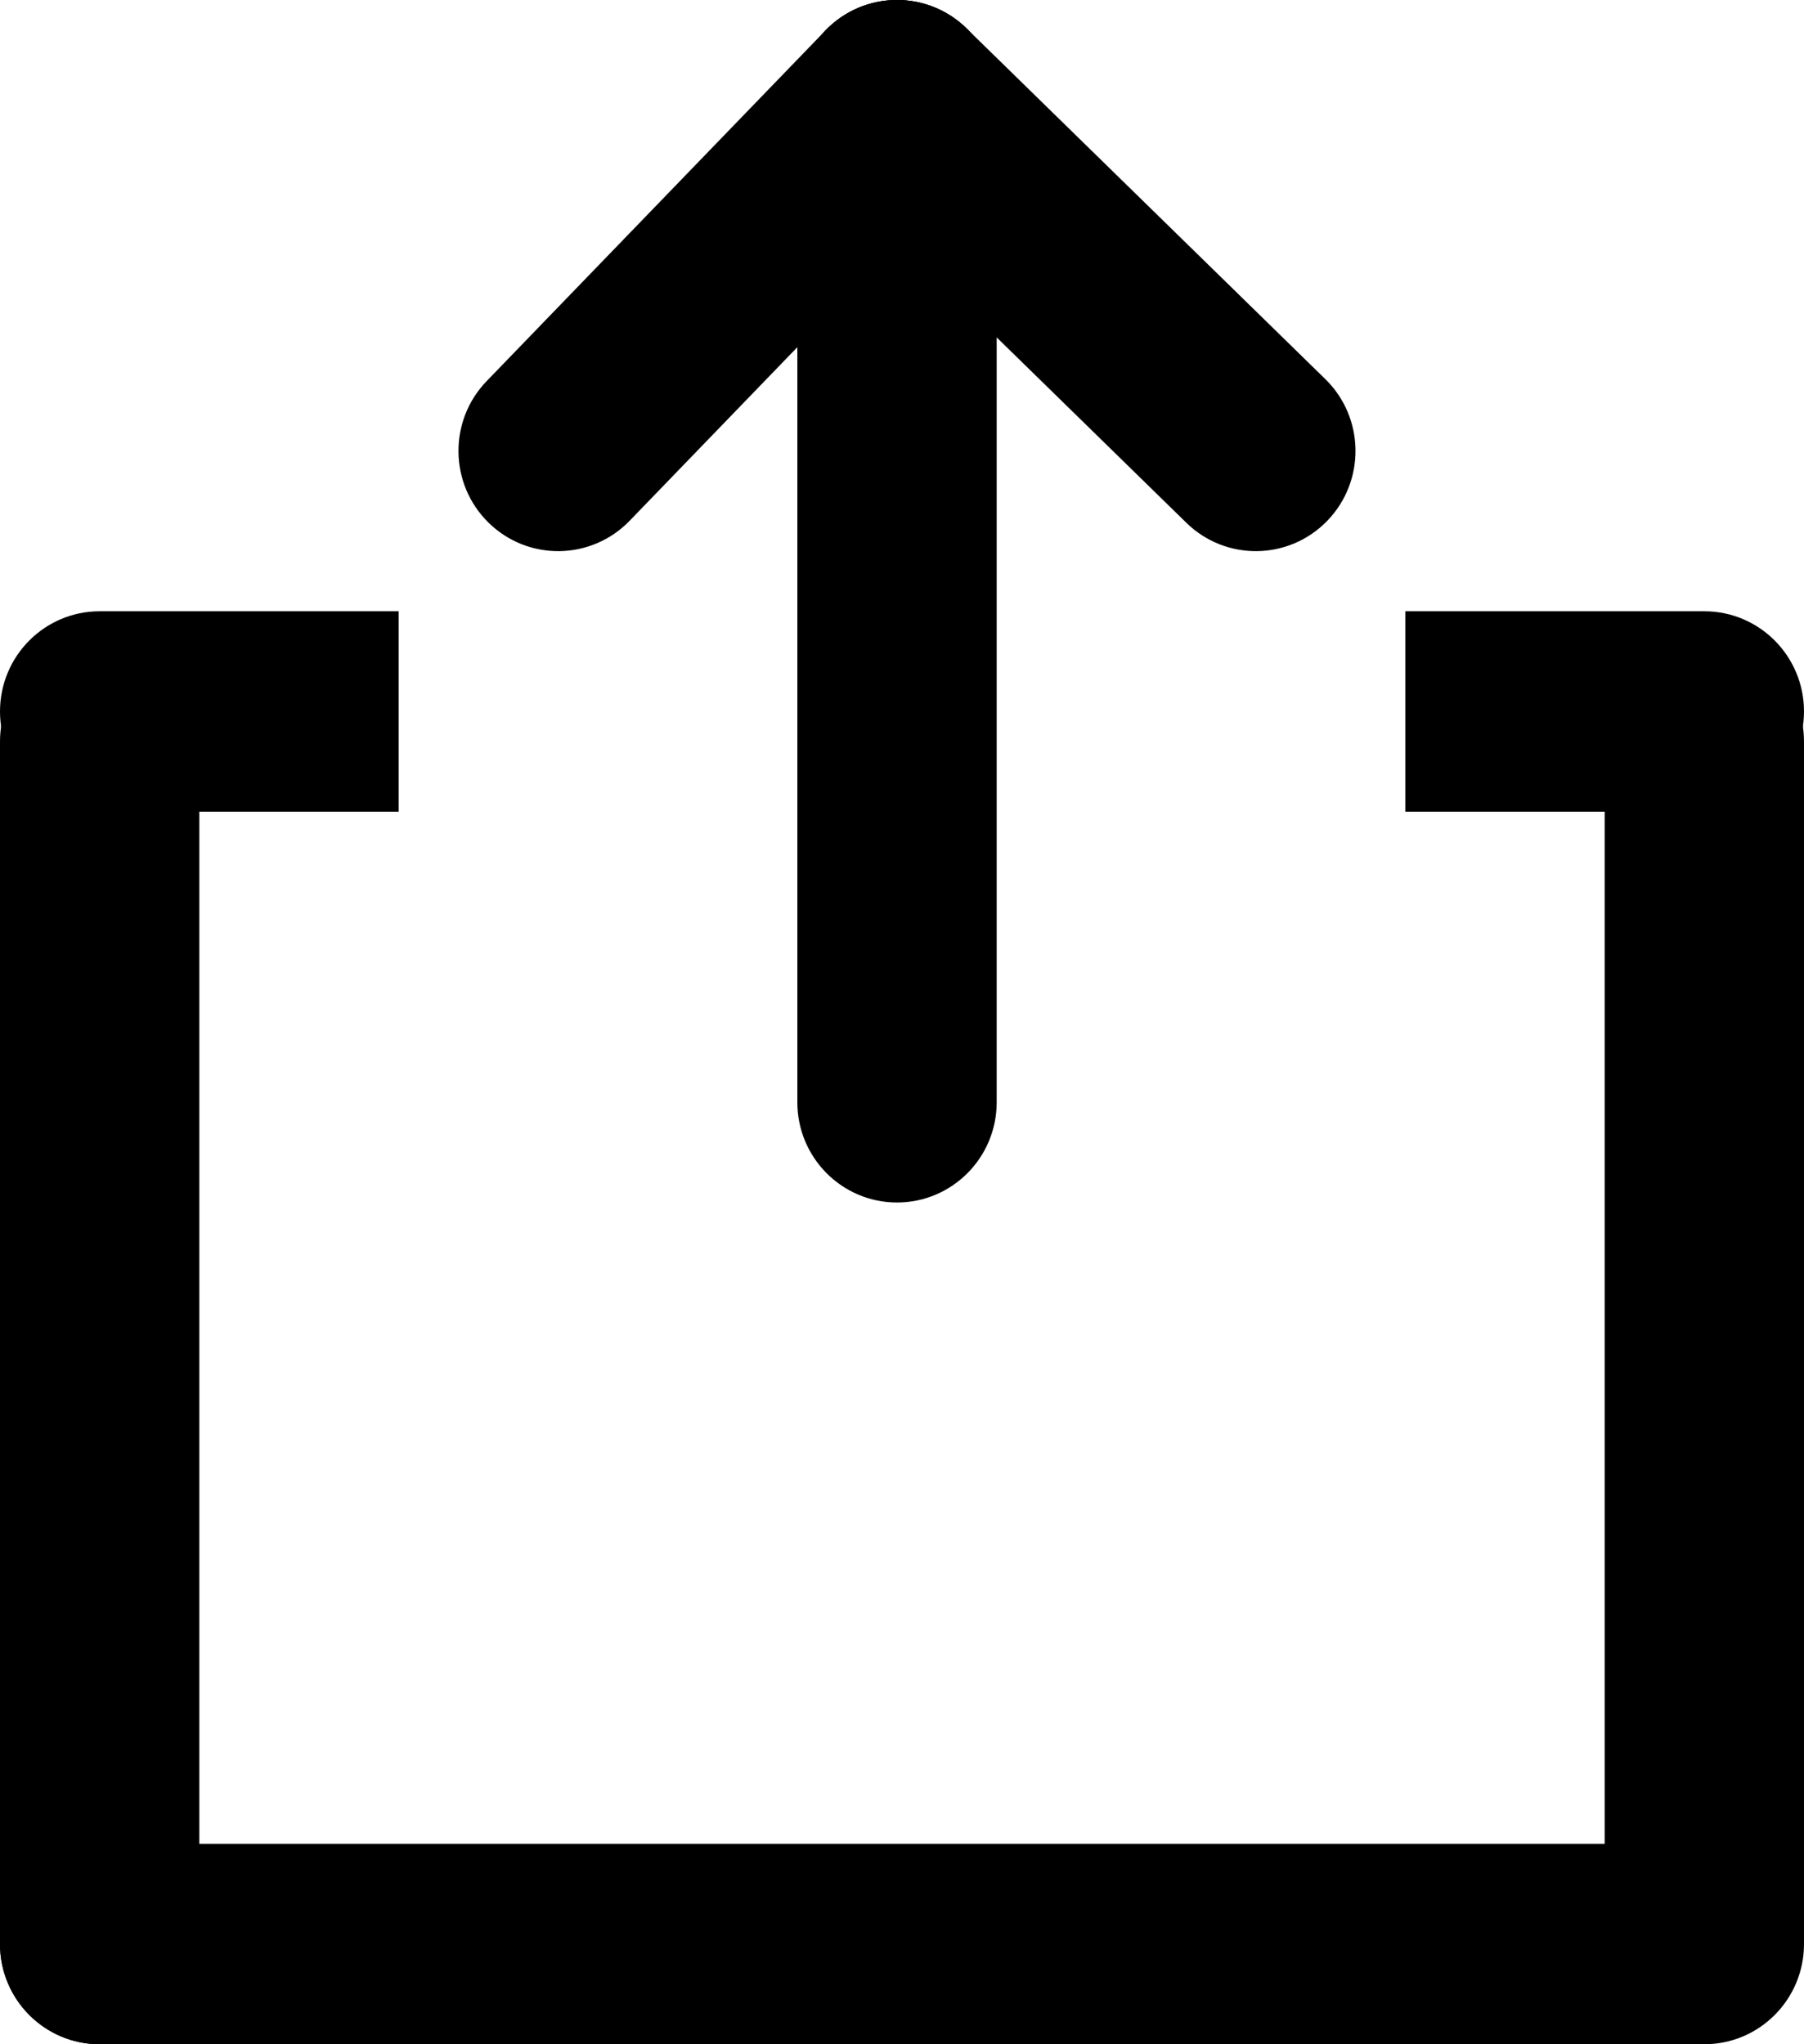 <svg viewBox="0 0 180 204" fill="none"
  xmlns="http://www.w3.org/2000/svg">
  <path fill-rule="evenodd" clip-rule="evenodd" d="M9.945 64C15.437 64 19.89 68.477 19.89 74V194C19.89 199.523 15.437 204 9.945 204C4.452 204 0 199.523 0 194V74C0 68.477 4.452 64 9.945 64Z" fill="black"/>
  <path fill-rule="evenodd" clip-rule="evenodd" d="M170.055 64C175.548 64 180 68.477 180 74V194C180 199.523 175.548 204 170.055 204C164.563 204 160.11 199.523 160.11 194V74C160.11 68.477 164.563 64 170.055 64Z" fill="black"/>
  <path fill-rule="evenodd" clip-rule="evenodd" d="M0 194C0 188.477 4.452 184 9.945 184H169.061C174.553 184 179.006 188.477 179.006 194C179.006 199.523 174.553 204 169.061 204H9.945C4.452 204 0 199.523 0 194Z" fill="black"/>
  <path fill-rule="evenodd" clip-rule="evenodd" d="M0 71C0 65.477 4.452 61 9.945 61H39.779V81H9.945C4.452 81 0 76.523 0 71Z" fill="black"/>
  <path fill-rule="evenodd" clip-rule="evenodd" d="M140.221 61H170.055C175.548 61 180 65.477 180 71C180 76.523 175.548 81 170.055 81H140.221V61Z" fill="black"/>
  <path fill-rule="evenodd" clip-rule="evenodd" d="M96.432 2.827C100.372 6.675 100.463 13.006 96.636 16.968L62.824 51.968C58.997 55.929 52.701 56.021 48.761 52.173C44.822 48.325 44.73 41.994 48.557 38.032L82.37 3.032C86.197 -0.929 92.493 -1.021 96.432 2.827Z" fill="black"/>
  <path fill-rule="evenodd" clip-rule="evenodd" d="M82.372 3.029C86.201 -0.931 92.497 -1.02 96.435 2.83L132.236 37.83C136.174 41.68 136.263 48.011 132.434 51.971C128.606 55.931 122.31 56.02 118.372 52.17L82.57 17.17C78.632 13.32 78.544 6.989 82.372 3.029Z" fill="black"/>
  <path fill-rule="evenodd" clip-rule="evenodd" d="M89.503 6.63387e-06C94.995 6.63387e-06 99.448 4.477 99.448 10V110C99.448 115.523 94.995 120 89.503 120C84.01 120 79.558 115.523 79.558 110V10C79.558 4.477 84.01 6.63387e-06 89.503 6.63387e-06Z" fill="black"/>
</svg>
